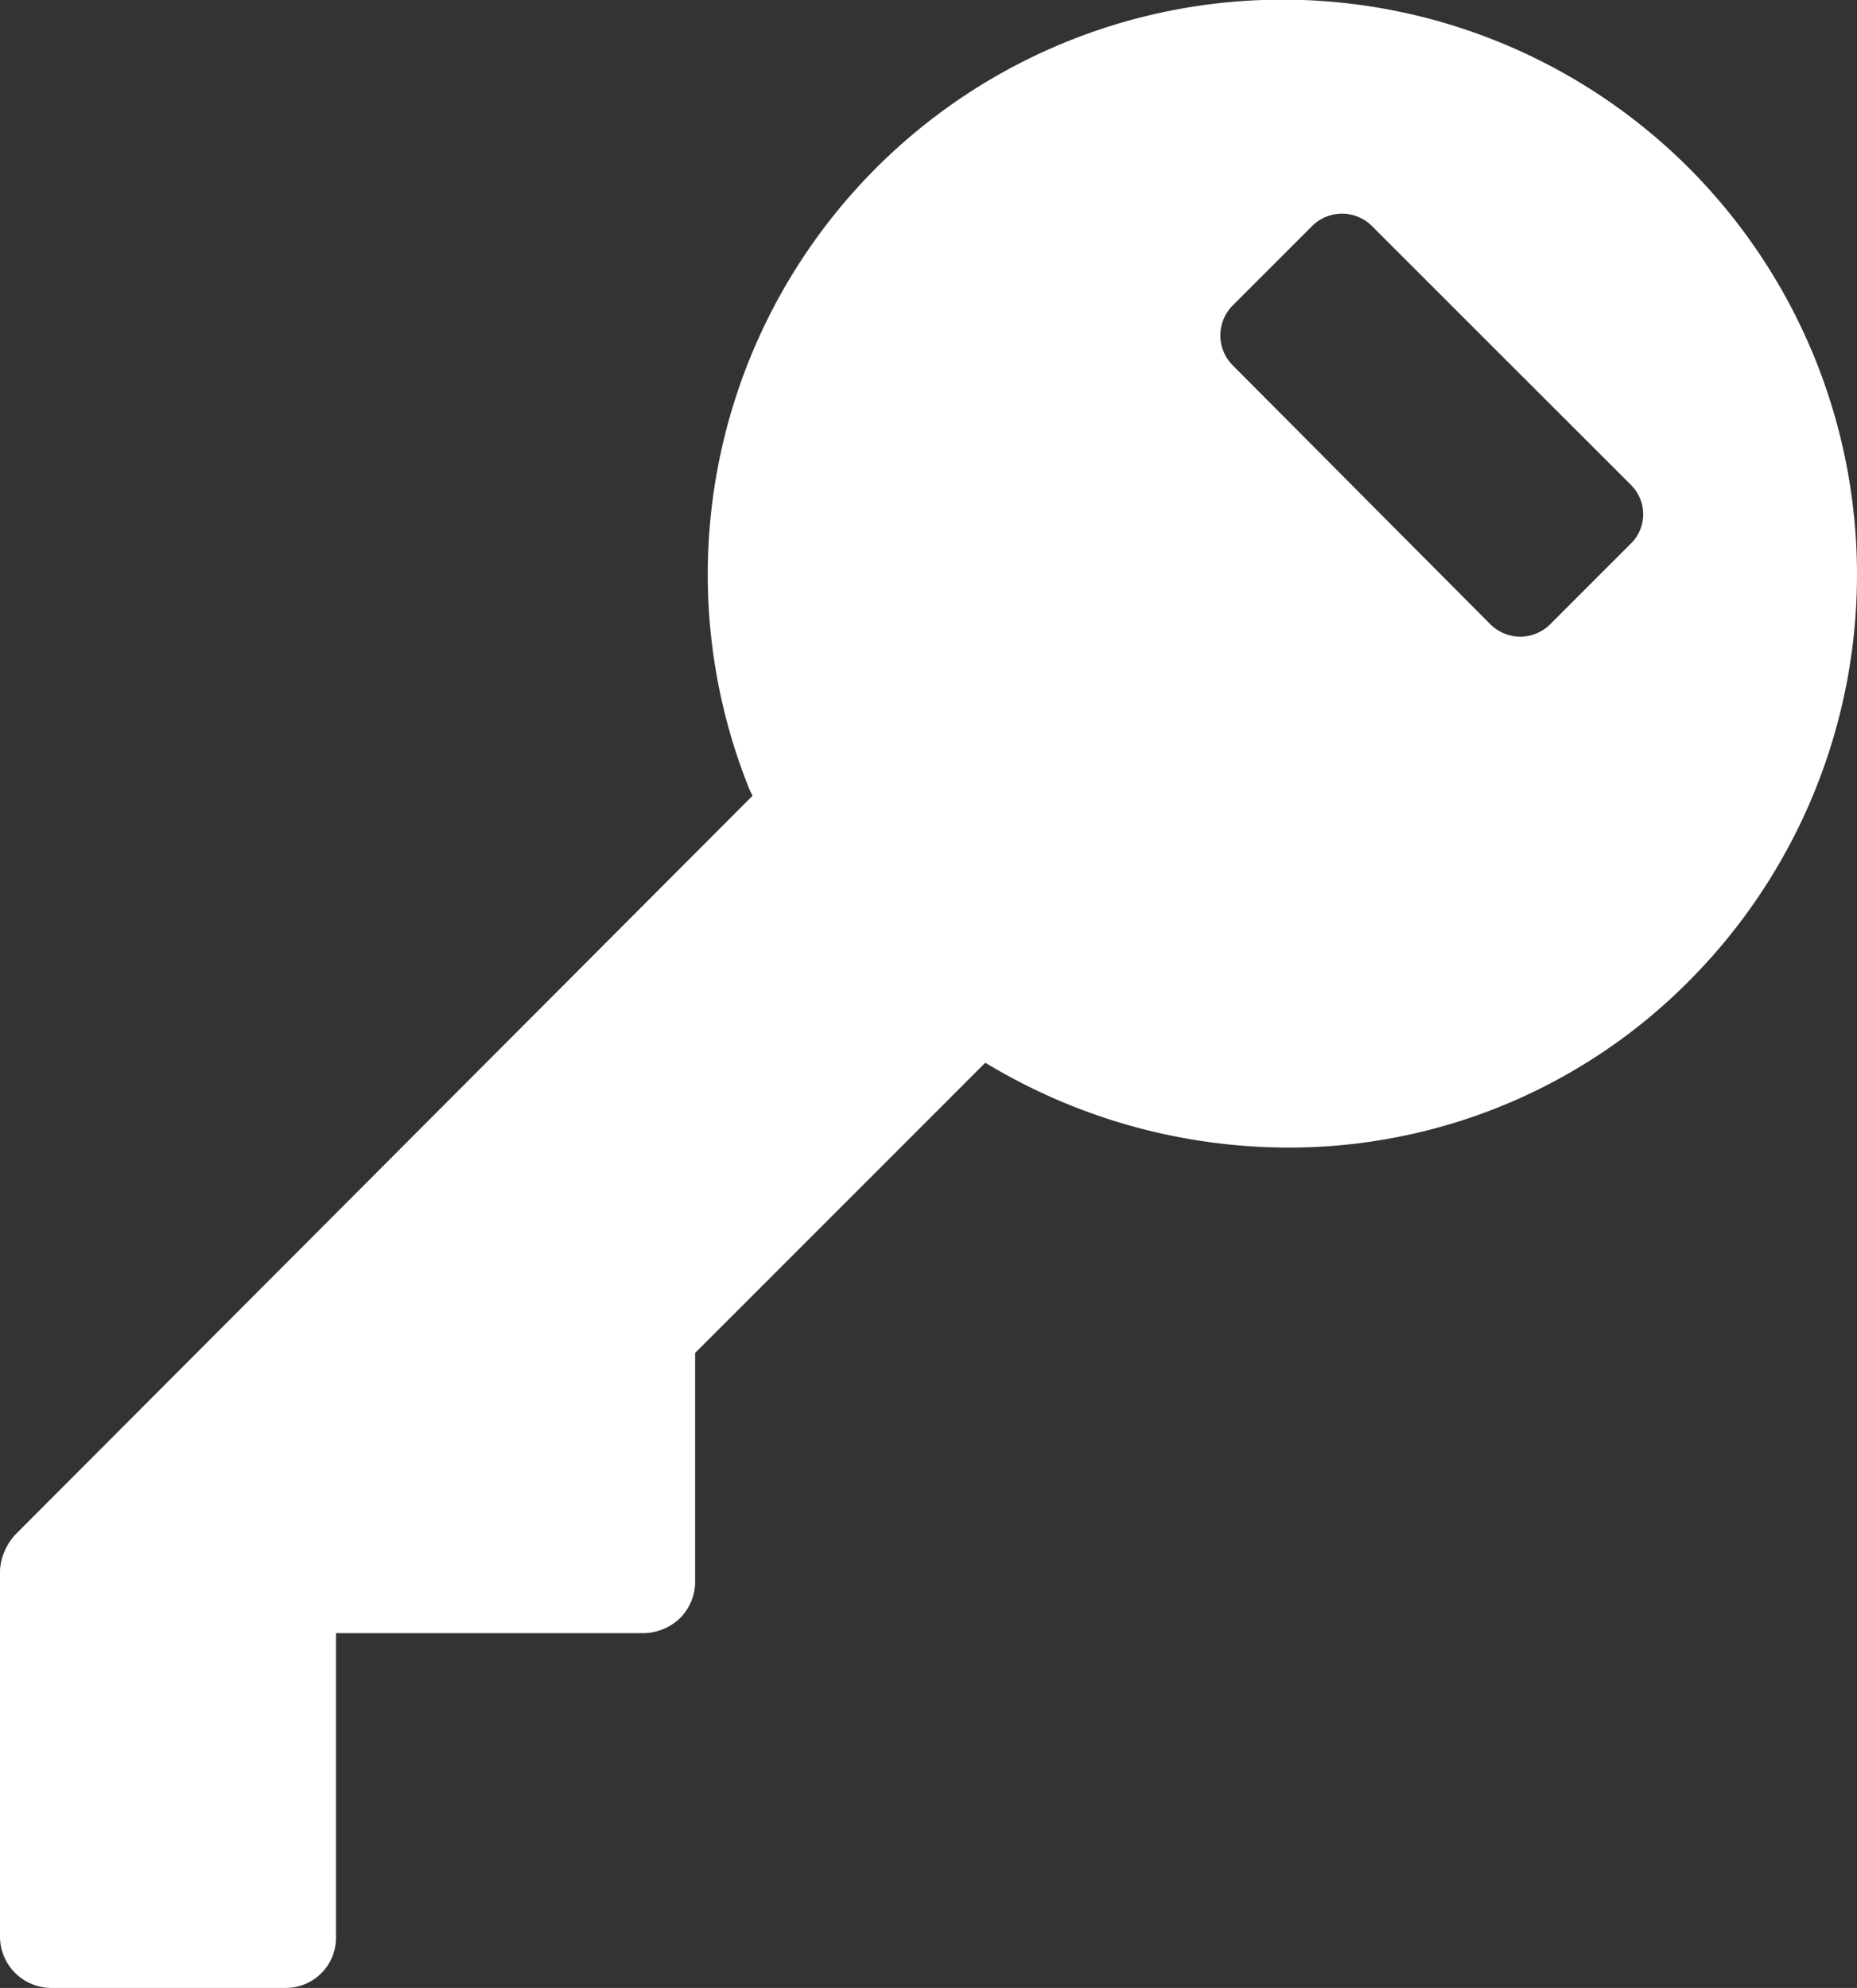 <svg xmlns="http://www.w3.org/2000/svg" viewBox="0 0 83.187 89.041">
  <rect x="0" y="0" width="83.187" height="89.041" fill="#333333" stroke="none"/>
  <defs>
    <style>
      .cls-1 {
        fill: #fff;
      }
    </style>
  </defs>
  <path id="Path_21285" data-name="Path 21285" class="cls-1" d="M75.659,7.527A25.747,25.747,0,0,0,33.583,35.385l.129.257-33,33.069A2.616,2.616,0,0,0,0,70.319V86.725a2.306,2.306,0,0,0,2.316,2.316H12.8a2.253,2.253,0,0,0,2.252-2.316V73.15H28.823a2.406,2.406,0,0,0,1.608-.643,2.3,2.3,0,0,0,.708-1.608V60.6l13-13a26.228,26.228,0,0,0,13.575,3.8,25.215,25.215,0,0,0,17.95-7.463A25.783,25.783,0,0,0,75.659,7.527ZM73.021,24.383l-3.6,3.6a1.9,1.9,0,0,1-2.638,0L55.2,16.341a1.9,1.9,0,0,1,0-2.638l3.6-3.6a1.9,1.9,0,0,1,2.638,0L73.086,21.746A1.845,1.845,0,0,1,73.021,24.383Z"/>
</svg>
